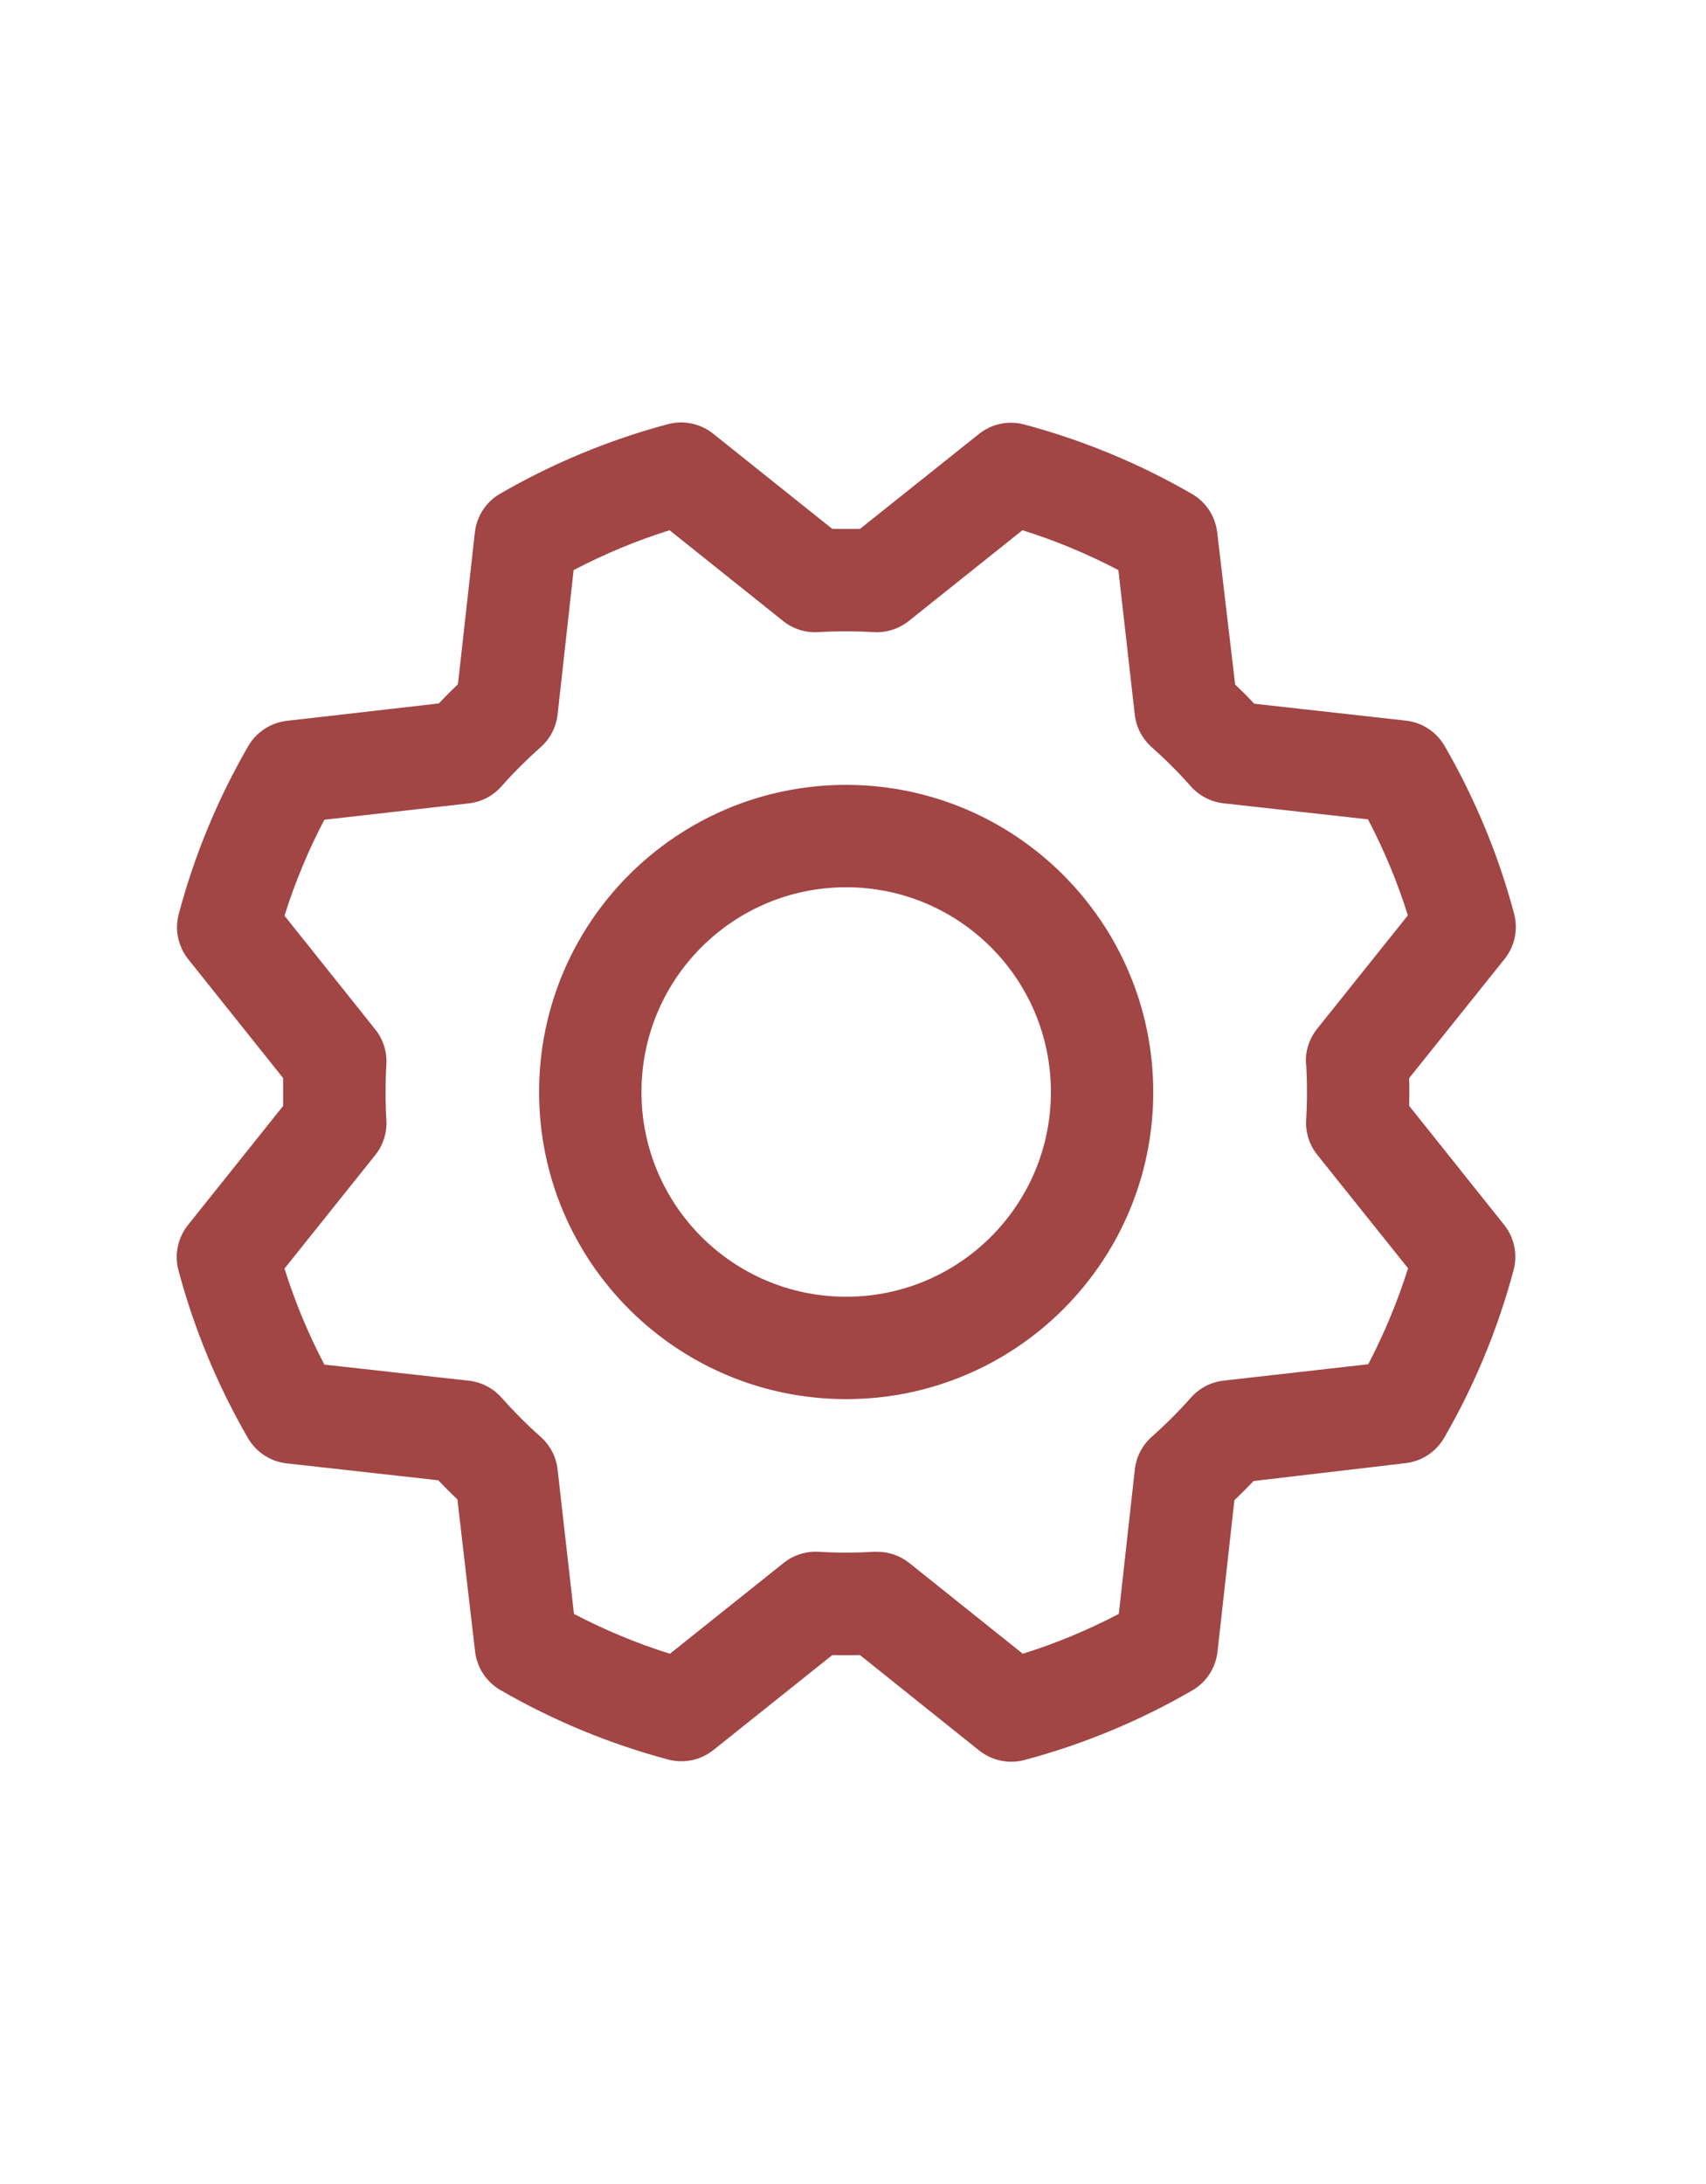 <svg width="25" height="32" viewBox="0 0 25 32" fill="none" xmlns="http://www.w3.org/2000/svg">
<g clip-path="url(#clip0_2_190)">
<path fill-rule="evenodd" clip-rule="evenodd" d="M12.4 11.5C9.915 11.5 7.9 13.515 7.9 16C7.9 18.485 9.915 20.5 12.4 20.5C14.885 20.5 16.9 18.485 16.9 16C16.897 13.516 14.884 11.503 12.4 11.5ZM12.4 19C10.743 19 9.4 17.657 9.4 16C9.4 14.343 10.743 13 12.4 13C14.057 13 15.4 14.343 15.4 16C15.4 17.657 14.057 19 12.4 19ZM20.65 16.203C20.654 16.067 20.654 15.932 20.65 15.797L22.049 14.05C22.198 13.864 22.249 13.618 22.188 13.388C21.958 12.526 21.615 11.699 21.168 10.927C21.049 10.723 20.84 10.586 20.605 10.559L18.381 10.311C18.289 10.214 18.195 10.12 18.1 10.03L17.837 7.801C17.81 7.565 17.673 7.357 17.468 7.238C16.696 6.791 15.869 6.449 15.007 6.219C14.777 6.158 14.531 6.21 14.345 6.359L12.602 7.75C12.467 7.75 12.332 7.75 12.197 7.75L10.45 6.354C10.264 6.205 10.018 6.154 9.788 6.215C8.926 6.445 8.099 6.788 7.327 7.235C7.122 7.354 6.986 7.563 6.959 7.798L6.711 10.025C6.614 10.118 6.52 10.212 6.43 10.307L4.201 10.562C3.965 10.59 3.757 10.727 3.638 10.932C3.191 11.704 2.849 12.531 2.619 13.393C2.558 13.623 2.61 13.869 2.759 14.055L4.15 15.797C4.15 15.932 4.15 16.067 4.15 16.203L2.754 17.95C2.605 18.136 2.554 18.382 2.615 18.612C2.845 19.474 3.188 20.301 3.635 21.073C3.754 21.277 3.963 21.414 4.198 21.441L6.422 21.689C6.515 21.786 6.608 21.88 6.703 21.97L6.962 24.199C6.99 24.435 7.127 24.643 7.332 24.762C8.104 25.209 8.931 25.551 9.793 25.781C10.023 25.842 10.269 25.79 10.455 25.641L12.197 24.25C12.332 24.254 12.467 24.254 12.602 24.25L14.35 25.649C14.536 25.797 14.782 25.849 15.012 25.788C15.874 25.558 16.701 25.215 17.473 24.767C17.677 24.649 17.814 24.44 17.841 24.205L18.089 21.981C18.186 21.889 18.28 21.795 18.37 21.7L20.599 21.438C20.835 21.41 21.043 21.273 21.162 21.068C21.609 20.296 21.951 19.469 22.181 18.607C22.242 18.377 22.19 18.131 22.041 17.945L20.65 16.203ZM19.141 15.593C19.157 15.864 19.157 16.136 19.141 16.407C19.129 16.592 19.188 16.776 19.304 16.921L20.634 18.583C20.481 19.068 20.286 19.538 20.05 19.989L17.931 20.229C17.747 20.25 17.576 20.338 17.453 20.477C17.273 20.68 17.081 20.872 16.878 21.052C16.739 21.175 16.651 21.346 16.63 21.53L16.395 23.647C15.944 23.883 15.474 24.079 14.988 24.231L13.325 22.901C13.192 22.795 13.027 22.737 12.857 22.737H12.812C12.54 22.753 12.269 22.753 11.998 22.737C11.812 22.726 11.629 22.784 11.484 22.9L9.817 24.231C9.332 24.079 8.861 23.883 8.411 23.647L8.171 21.531C8.15 21.347 8.062 21.176 7.923 21.053C7.72 20.873 7.528 20.68 7.348 20.477C7.225 20.339 7.054 20.25 6.87 20.23L4.753 19.994C4.517 19.543 4.321 19.073 4.169 18.587L5.499 16.924C5.615 16.779 5.673 16.596 5.662 16.411C5.646 16.14 5.646 15.868 5.662 15.597C5.673 15.411 5.615 15.228 5.499 15.083L4.169 13.417C4.321 12.932 4.517 12.461 4.753 12.011L6.869 11.771C7.053 11.751 7.224 11.662 7.347 11.523C7.527 11.32 7.72 11.128 7.922 10.948C8.062 10.825 8.15 10.654 8.171 10.469L8.406 8.353C8.857 8.117 9.327 7.921 9.812 7.769L11.476 9.099C11.621 9.215 11.804 9.273 11.989 9.262C12.26 9.246 12.532 9.246 12.803 9.262C12.989 9.273 13.172 9.215 13.317 9.099L14.983 7.769C15.468 7.921 15.938 8.117 16.389 8.353L16.629 10.469C16.649 10.653 16.738 10.824 16.877 10.947C17.079 11.127 17.272 11.319 17.452 11.523C17.575 11.661 17.746 11.749 17.93 11.77L20.047 12.005C20.283 12.456 20.479 12.926 20.631 13.412L19.301 15.075C19.184 15.221 19.125 15.406 19.138 15.593H19.141Z" fill="#A14545"/>
</g>
<defs>
<clipPath id="clip0_2_190">
<rect width="24" height="24" fill="white" transform="translate(0.4 4)"/>
</clipPath>
</defs>
</svg>
